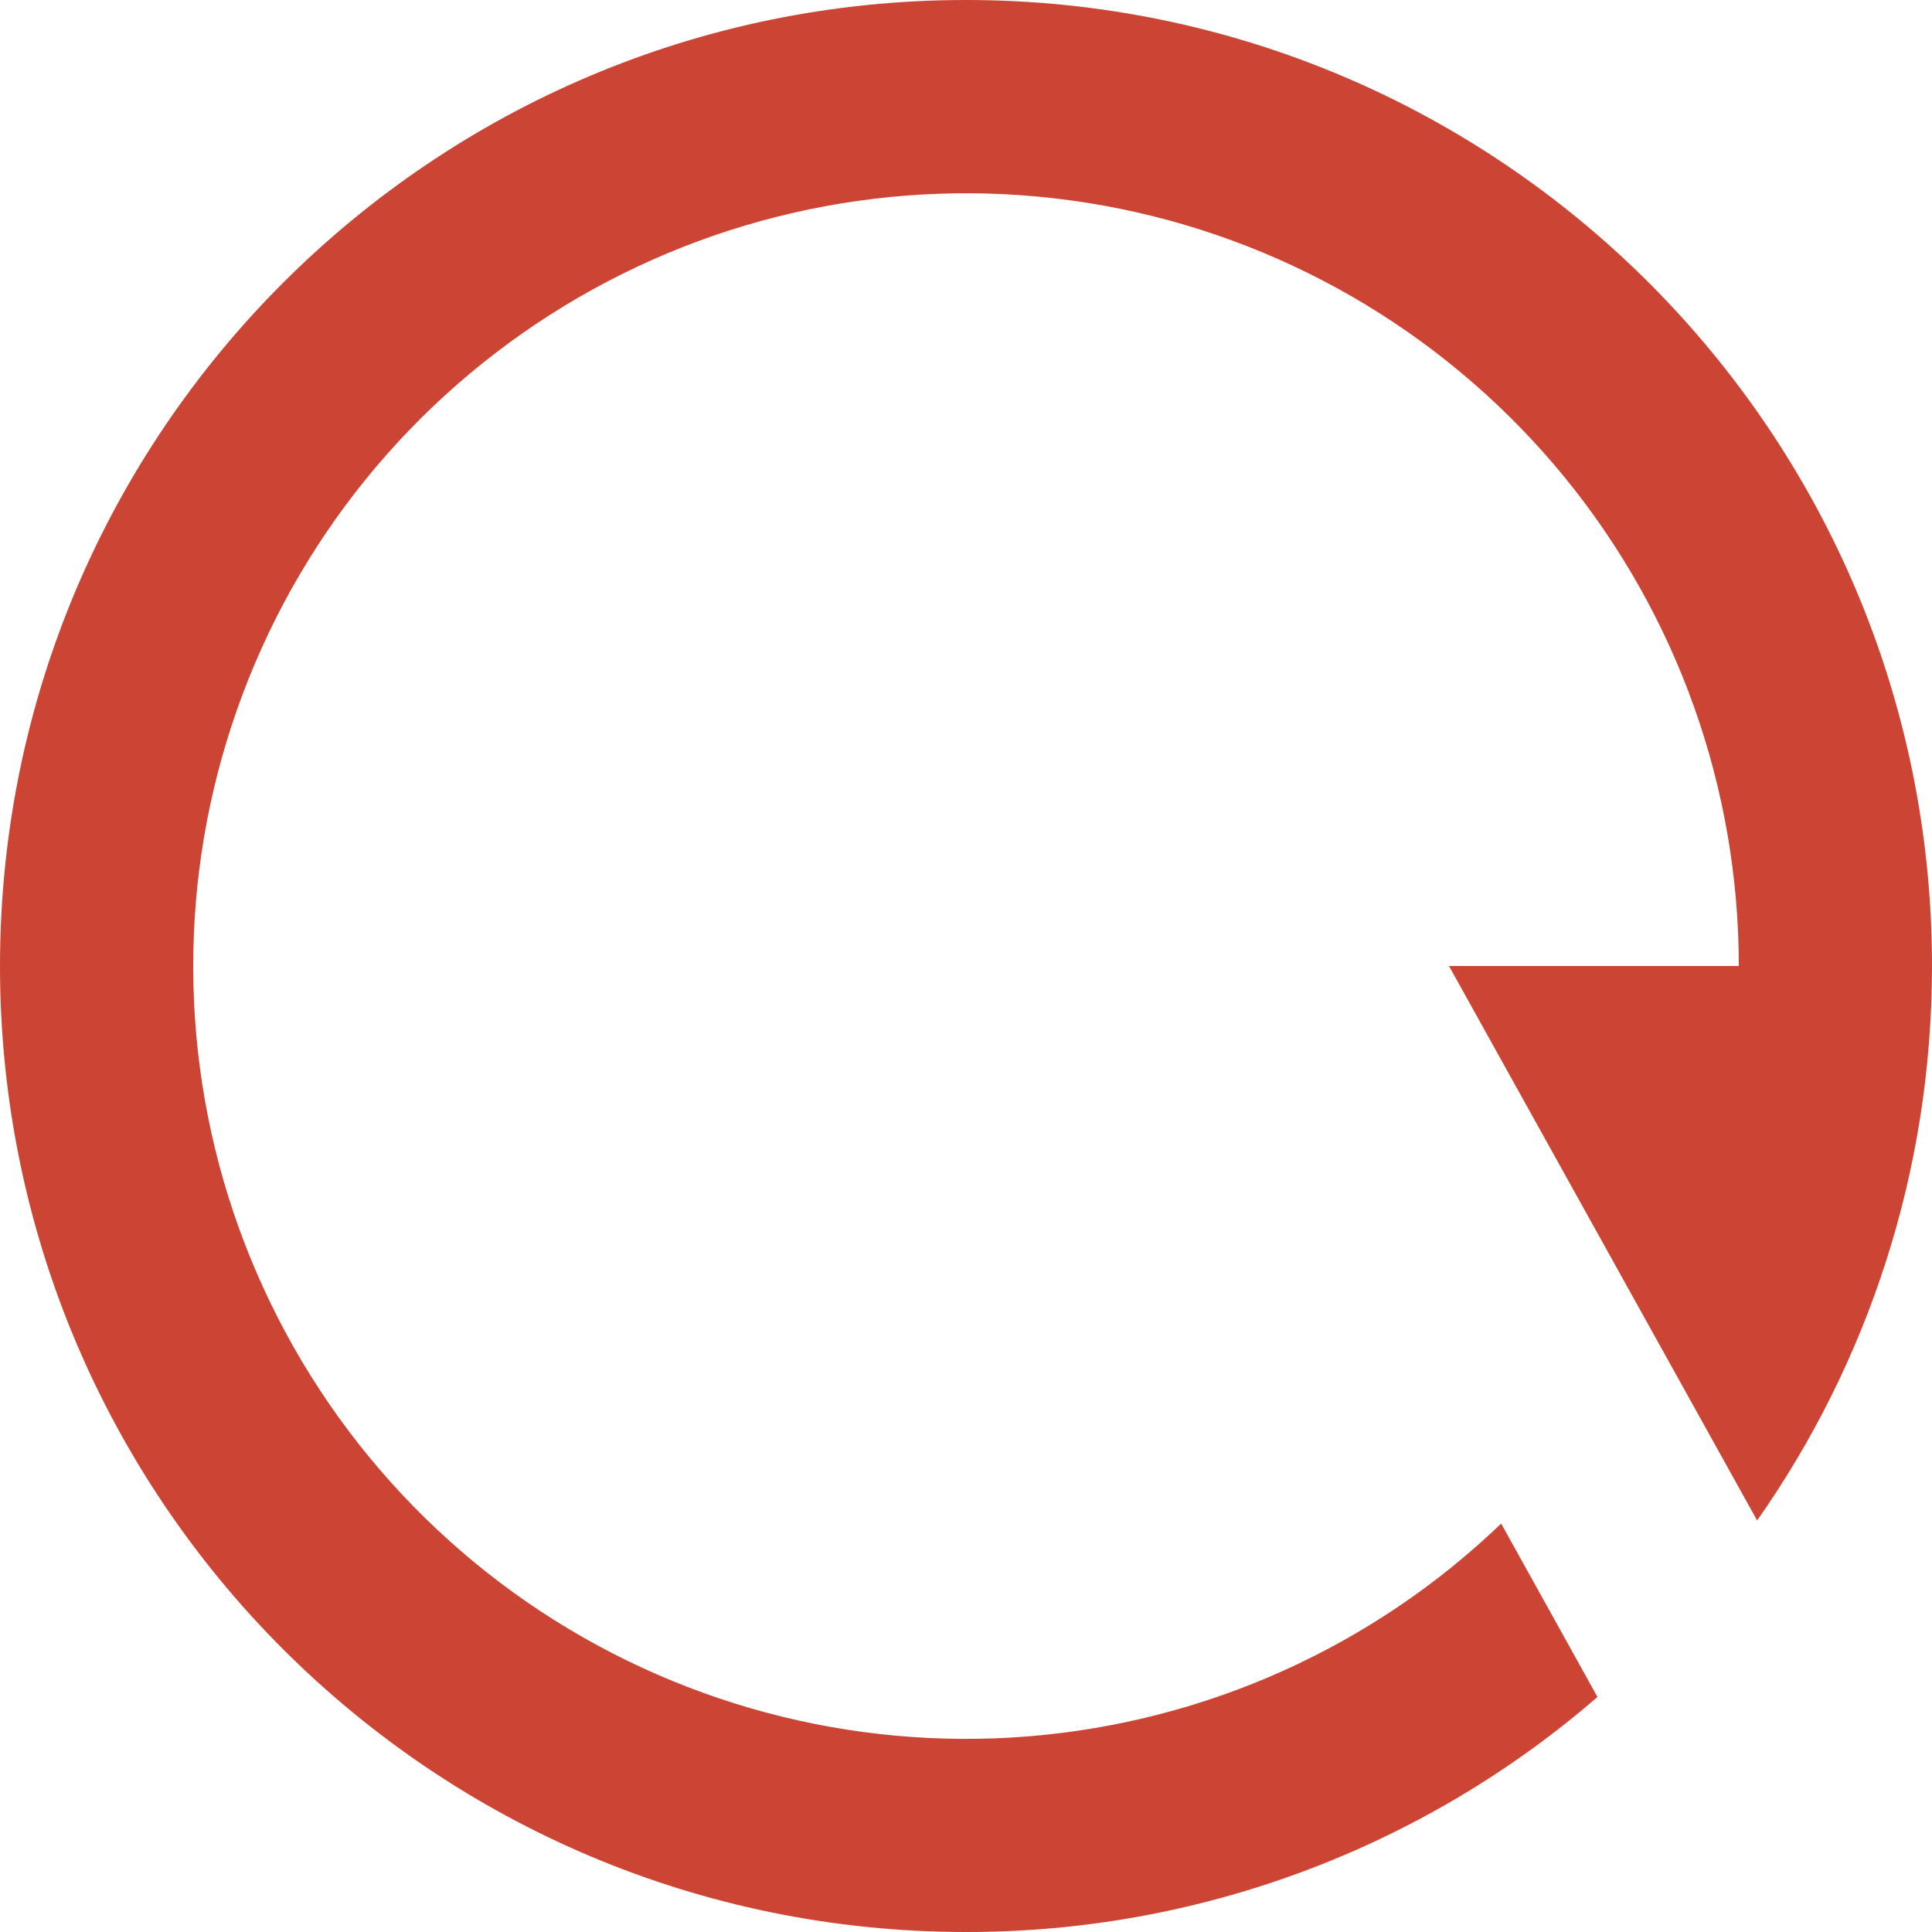 <svg width="20" height="20" viewBox="0 0 20 20" fill="none" xmlns="http://www.w3.org/2000/svg">
<path d="M16.537 17.567C14.722 19.139 12.401 20.003 10 20C4.477 20 0 15.523 0 10C0 4.477 4.477 0 10 0C15.523 0 20 4.477 20 10C20 12.136 19.33 14.116 18.19 15.74L15 10H18C18 8.156 17.363 6.369 16.197 4.941C15.03 3.513 13.407 2.531 11.6 2.162C9.794 1.794 7.915 2.06 6.283 2.917C4.65 3.774 3.363 5.168 2.641 6.864C1.918 8.56 1.803 10.454 2.315 12.225C2.828 13.996 3.937 15.536 5.454 16.584C6.971 17.631 8.804 18.123 10.642 17.975C12.479 17.827 14.21 17.049 15.54 15.772L16.537 17.567Z" fill="#CC4534"/>
</svg>
